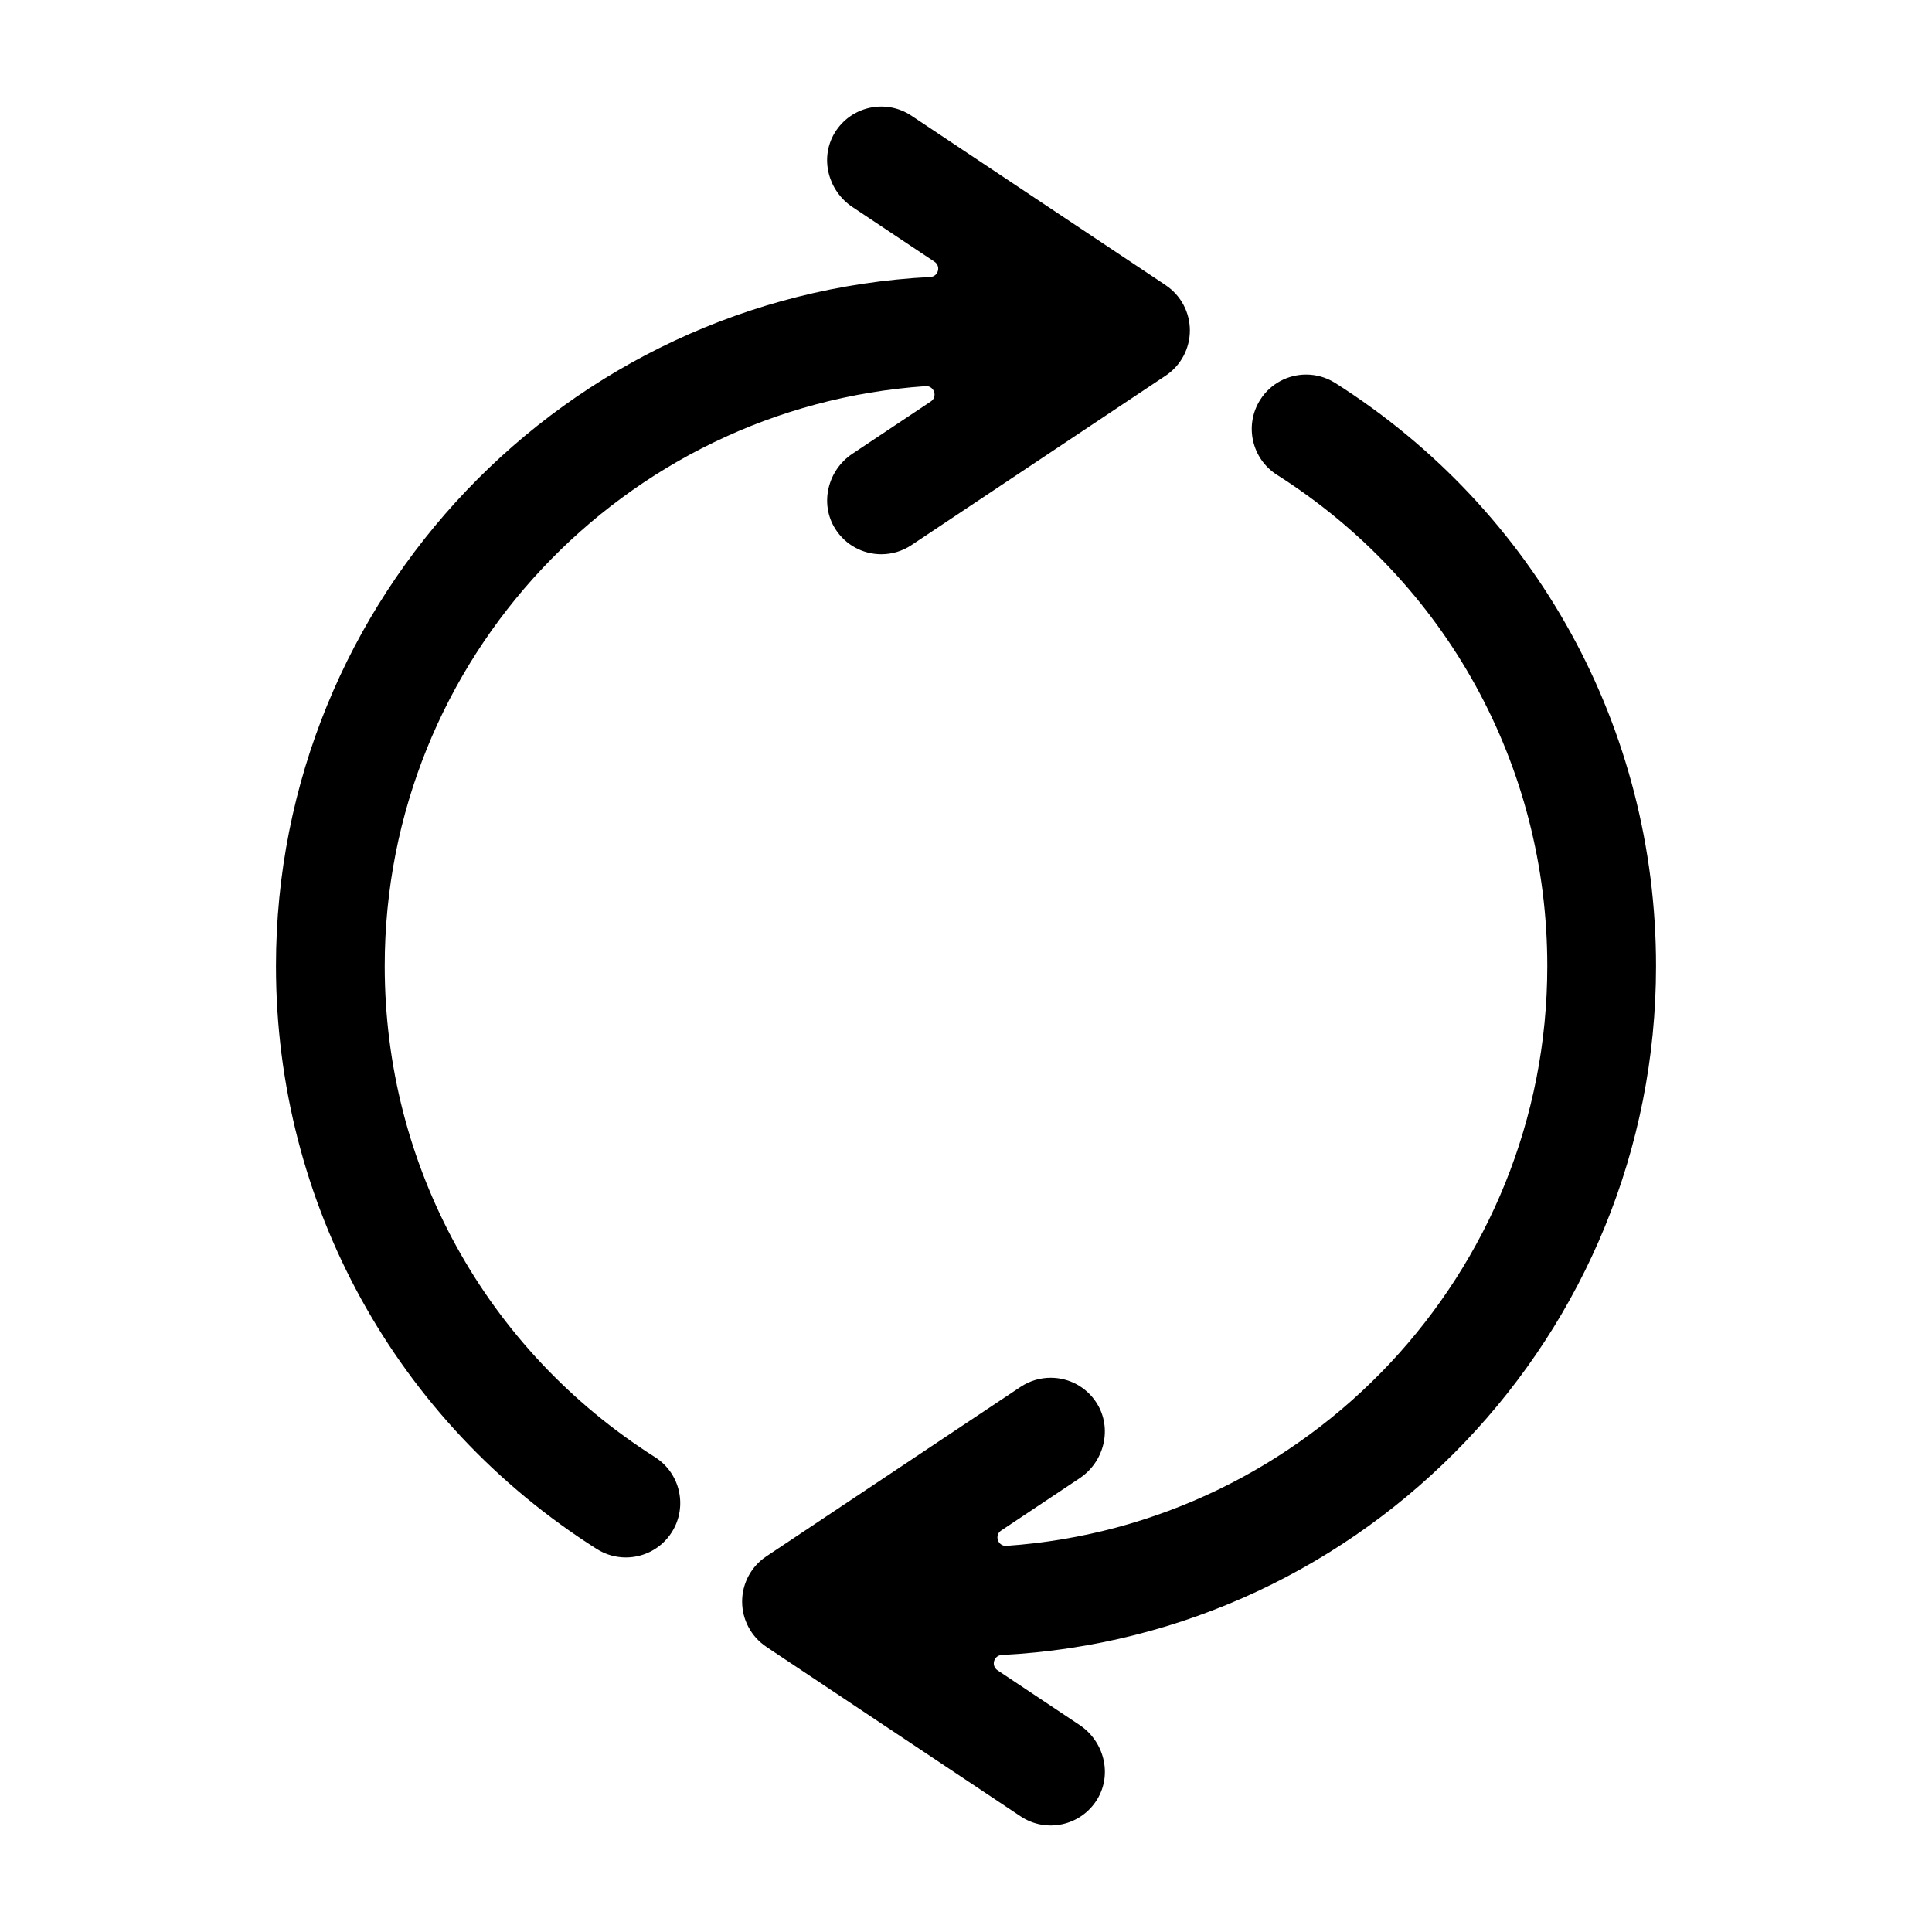 <!-- Generated by IcoMoon.io -->
<svg version="1.1" xmlns="http://www.w3.org/2000/svg" width="32" height="32" viewBox="0 0 32 32">
<title>cicle</title>
<path d="M19.307 4.723l-4.211-2.807c-0.426-0.284-1.005-0.157-1.272 0.286-0.25 0.416-0.109 0.957 0.294 1.226l1.36 0.907c0.111 0.074 0.063 0.247-0.071 0.253-6.027 0.31-10.836 5.31-10.836 11.412 0 3.935 1.986 7.545 5.313 9.656 0.15 0.095 0.317 0.14 0.482 0.14 0.298 0 0.59-0.148 0.761-0.418 0.266-0.42 0.142-0.976-0.278-1.243-2.803-1.779-4.477-4.82-4.477-8.135 0-5.084 3.96-9.259 8.958-9.604 0.142-0.010 0.206 0.175 0.087 0.254l-1.299 0.866c-0.41 0.273-0.546 0.827-0.283 1.244 0.172 0.272 0.464 0.42 0.762 0.42 0.172 0 0.345-0.049 0.499-0.151l4.211-2.807c0.251-0.167 0.401-0.448 0.401-0.749s-0.15-0.582-0.401-0.749z"></path>
<path d="M12.693 27.277l4.211 2.807c0.426 0.284 1.005 0.157 1.272-0.286 0.25-0.416 0.109-0.957-0.294-1.226l-1.36-0.907c-0.111-0.074-0.063-0.247 0.071-0.253 6.027-0.31 10.836-5.31 10.836-11.412 0-3.935-1.986-7.545-5.313-9.656-0.15-0.095-0.317-0.14-0.482-0.14-0.298 0-0.59 0.148-0.761 0.418-0.266 0.42-0.142 0.976 0.278 1.243 2.803 1.779 4.477 4.82 4.477 8.135 0 5.084-3.96 9.259-8.958 9.604-0.142 0.010-0.206-0.175-0.087-0.254l1.299-0.866c0.41-0.273 0.546-0.827 0.283-1.244-0.172-0.272-0.464-0.42-0.762-0.42-0.172 0-0.345 0.049-0.499 0.151l-4.211 2.807c-0.251 0.167-0.401 0.448-0.401 0.749s0.15 0.582 0.401 0.749z"></path>
</svg>
